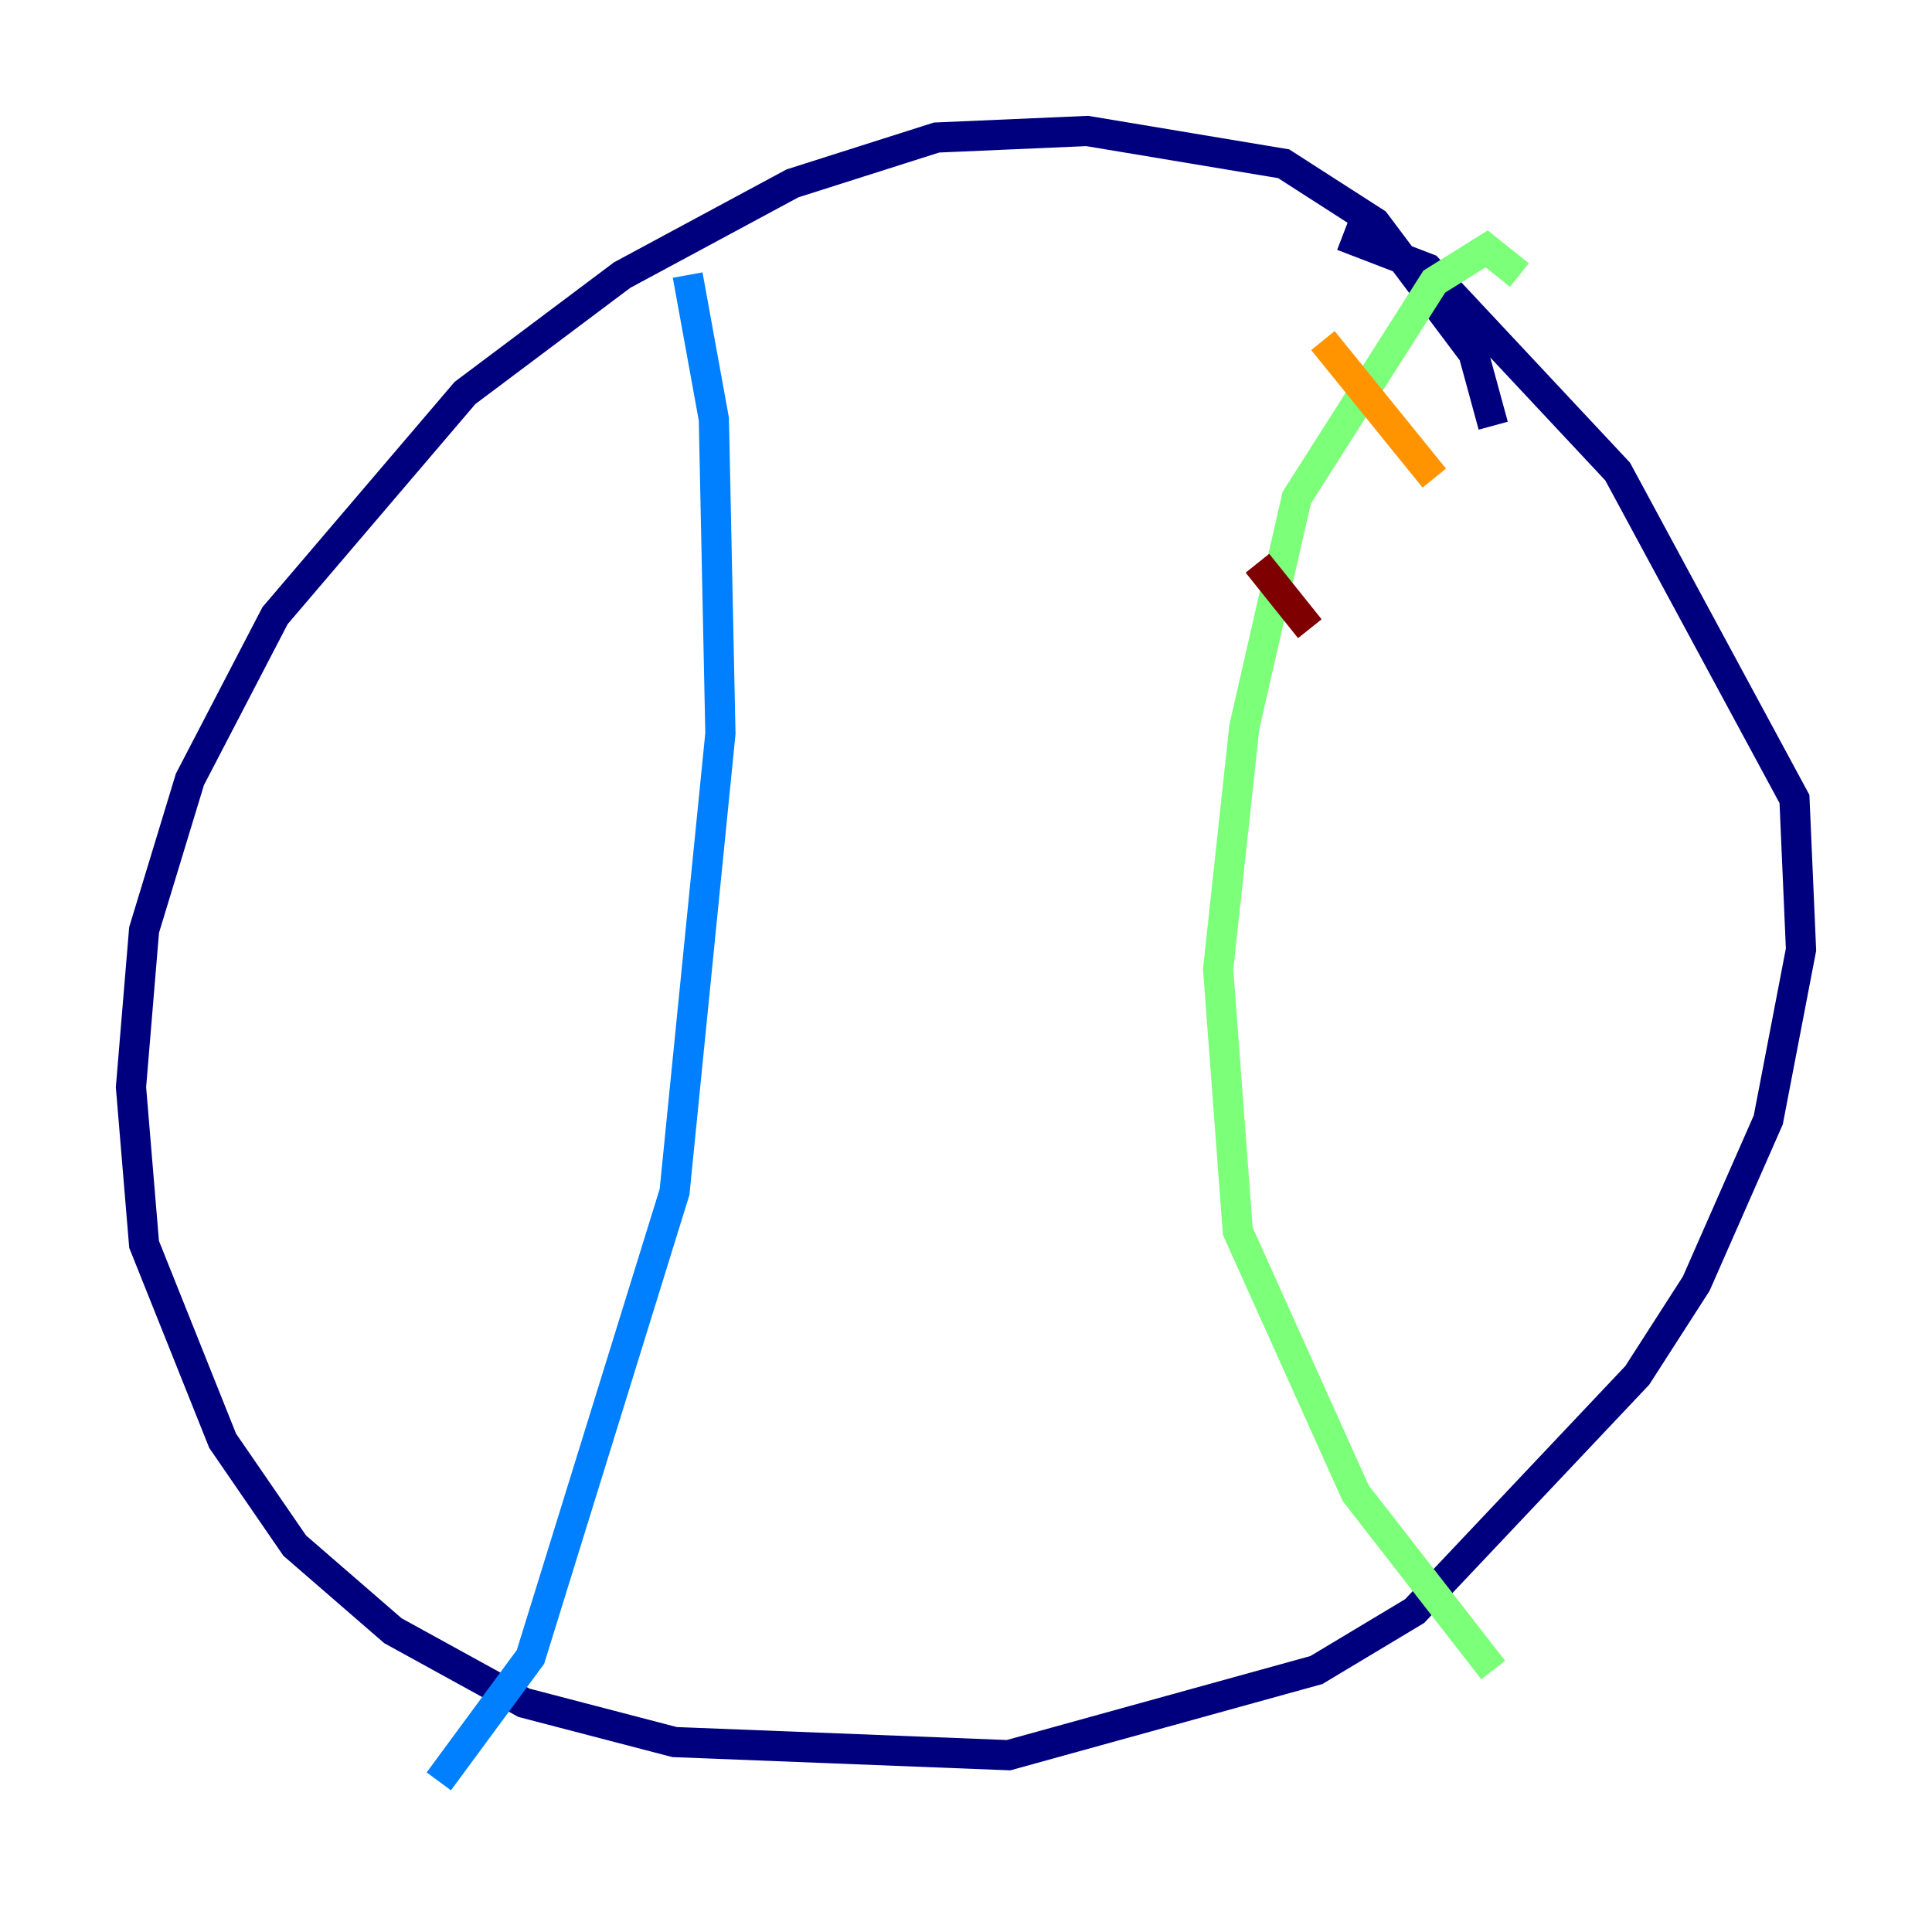 <?xml version="1.0" encoding="utf-8" ?>
<svg baseProfile="tiny" height="128" version="1.2" viewBox="0,0,128,128" width="128" xmlns="http://www.w3.org/2000/svg" xmlns:ev="http://www.w3.org/2001/xml-events" xmlns:xlink="http://www.w3.org/1999/xlink"><defs /><polyline fill="none" points="98.929,28.203 97.627,23.43 91.119,14.752 85.044,10.848 72.027,8.678 62.047,9.112 52.502,12.149 41.22,18.224 30.807,26.034 18.224,40.786 12.583,51.634 9.546,61.614 8.678,72.027 9.546,82.441 14.752,95.458 19.525,102.4 26.034,108.041 34.712,112.814 44.691,115.417 66.82,116.285 87.214,110.644 93.722,106.739 108.475,91.119 112.38,85.044 117.153,74.197 119.322,62.915 118.888,52.936 107.173,31.241 94.59,17.79 88.949,15.62" stroke="#00007f" stroke-width="2" /><polyline fill="none" points="45.559,18.224 47.295,27.77 47.729,48.597 44.691,78.969 35.146,109.776 29.071,118.02" stroke="#0080ff" stroke-width="2" /><polyline fill="none" points="100.664,18.224 98.495,16.488 95.024,18.658 85.912,32.976 82.441,48.163 80.705,64.217 82.007,81.573 89.817,98.929 98.929,110.644" stroke="#7cff79" stroke-width="2" /><polyline fill="none" points="87.647,22.563 95.024,31.675" stroke="#ff9400" stroke-width="2" /><polyline fill="none" points="83.308,37.315 86.78,41.654" stroke="#7f0000" stroke-width="2" /></svg>